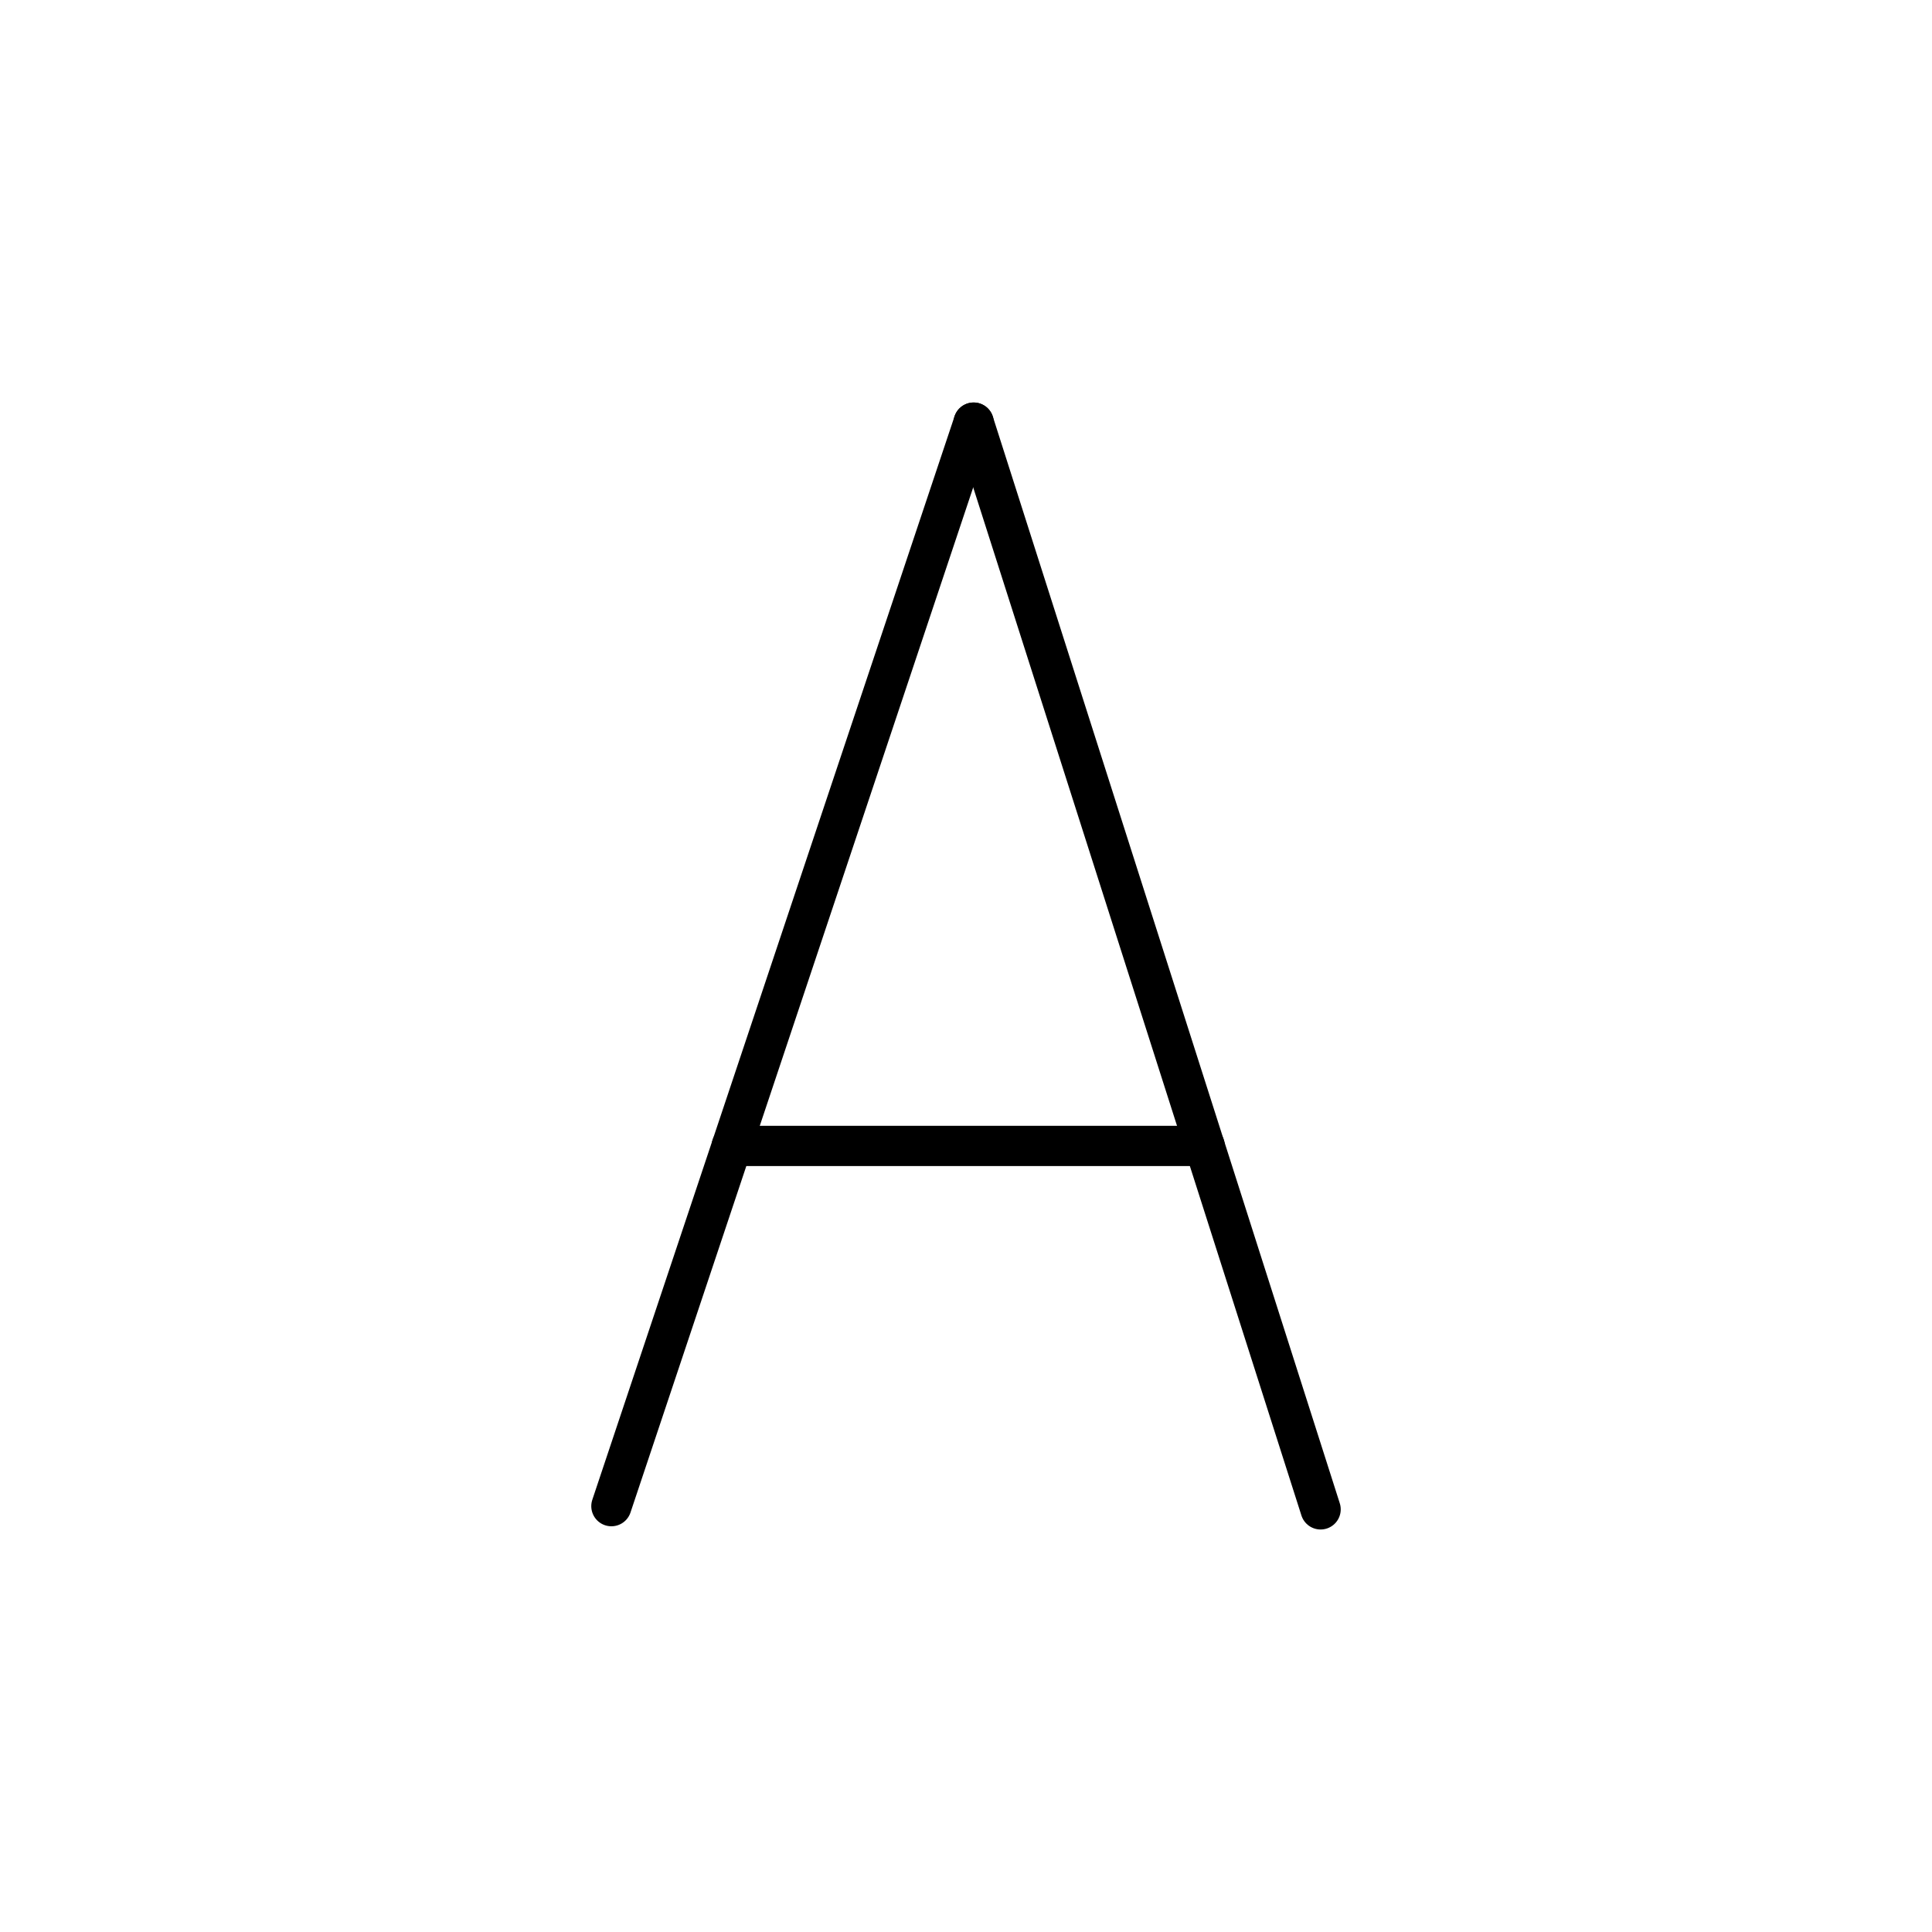 <svg width="800px" height="800px" viewBox="0 0 48 48" id="Layer_2" data-name="Layer 2"
  xmlns="http://www.w3.org/2000/svg">
  <defs>
    <style>.cls-1{fill:none;stroke:#000000;stroke-linecap:round;stroke-linejoin:round;}</style>
  </defs>
  <line class="cls-1" x1="15.19" y1="37.42" x2="24.19" y2="10.5" />
  <line class="cls-1" x1="32.81" y1="37.5" x2="24.19" y2="10.5" />
  <line class="cls-1" x1="29.93" y1="28.47" x2="18.18" y2="28.47" />
</svg>